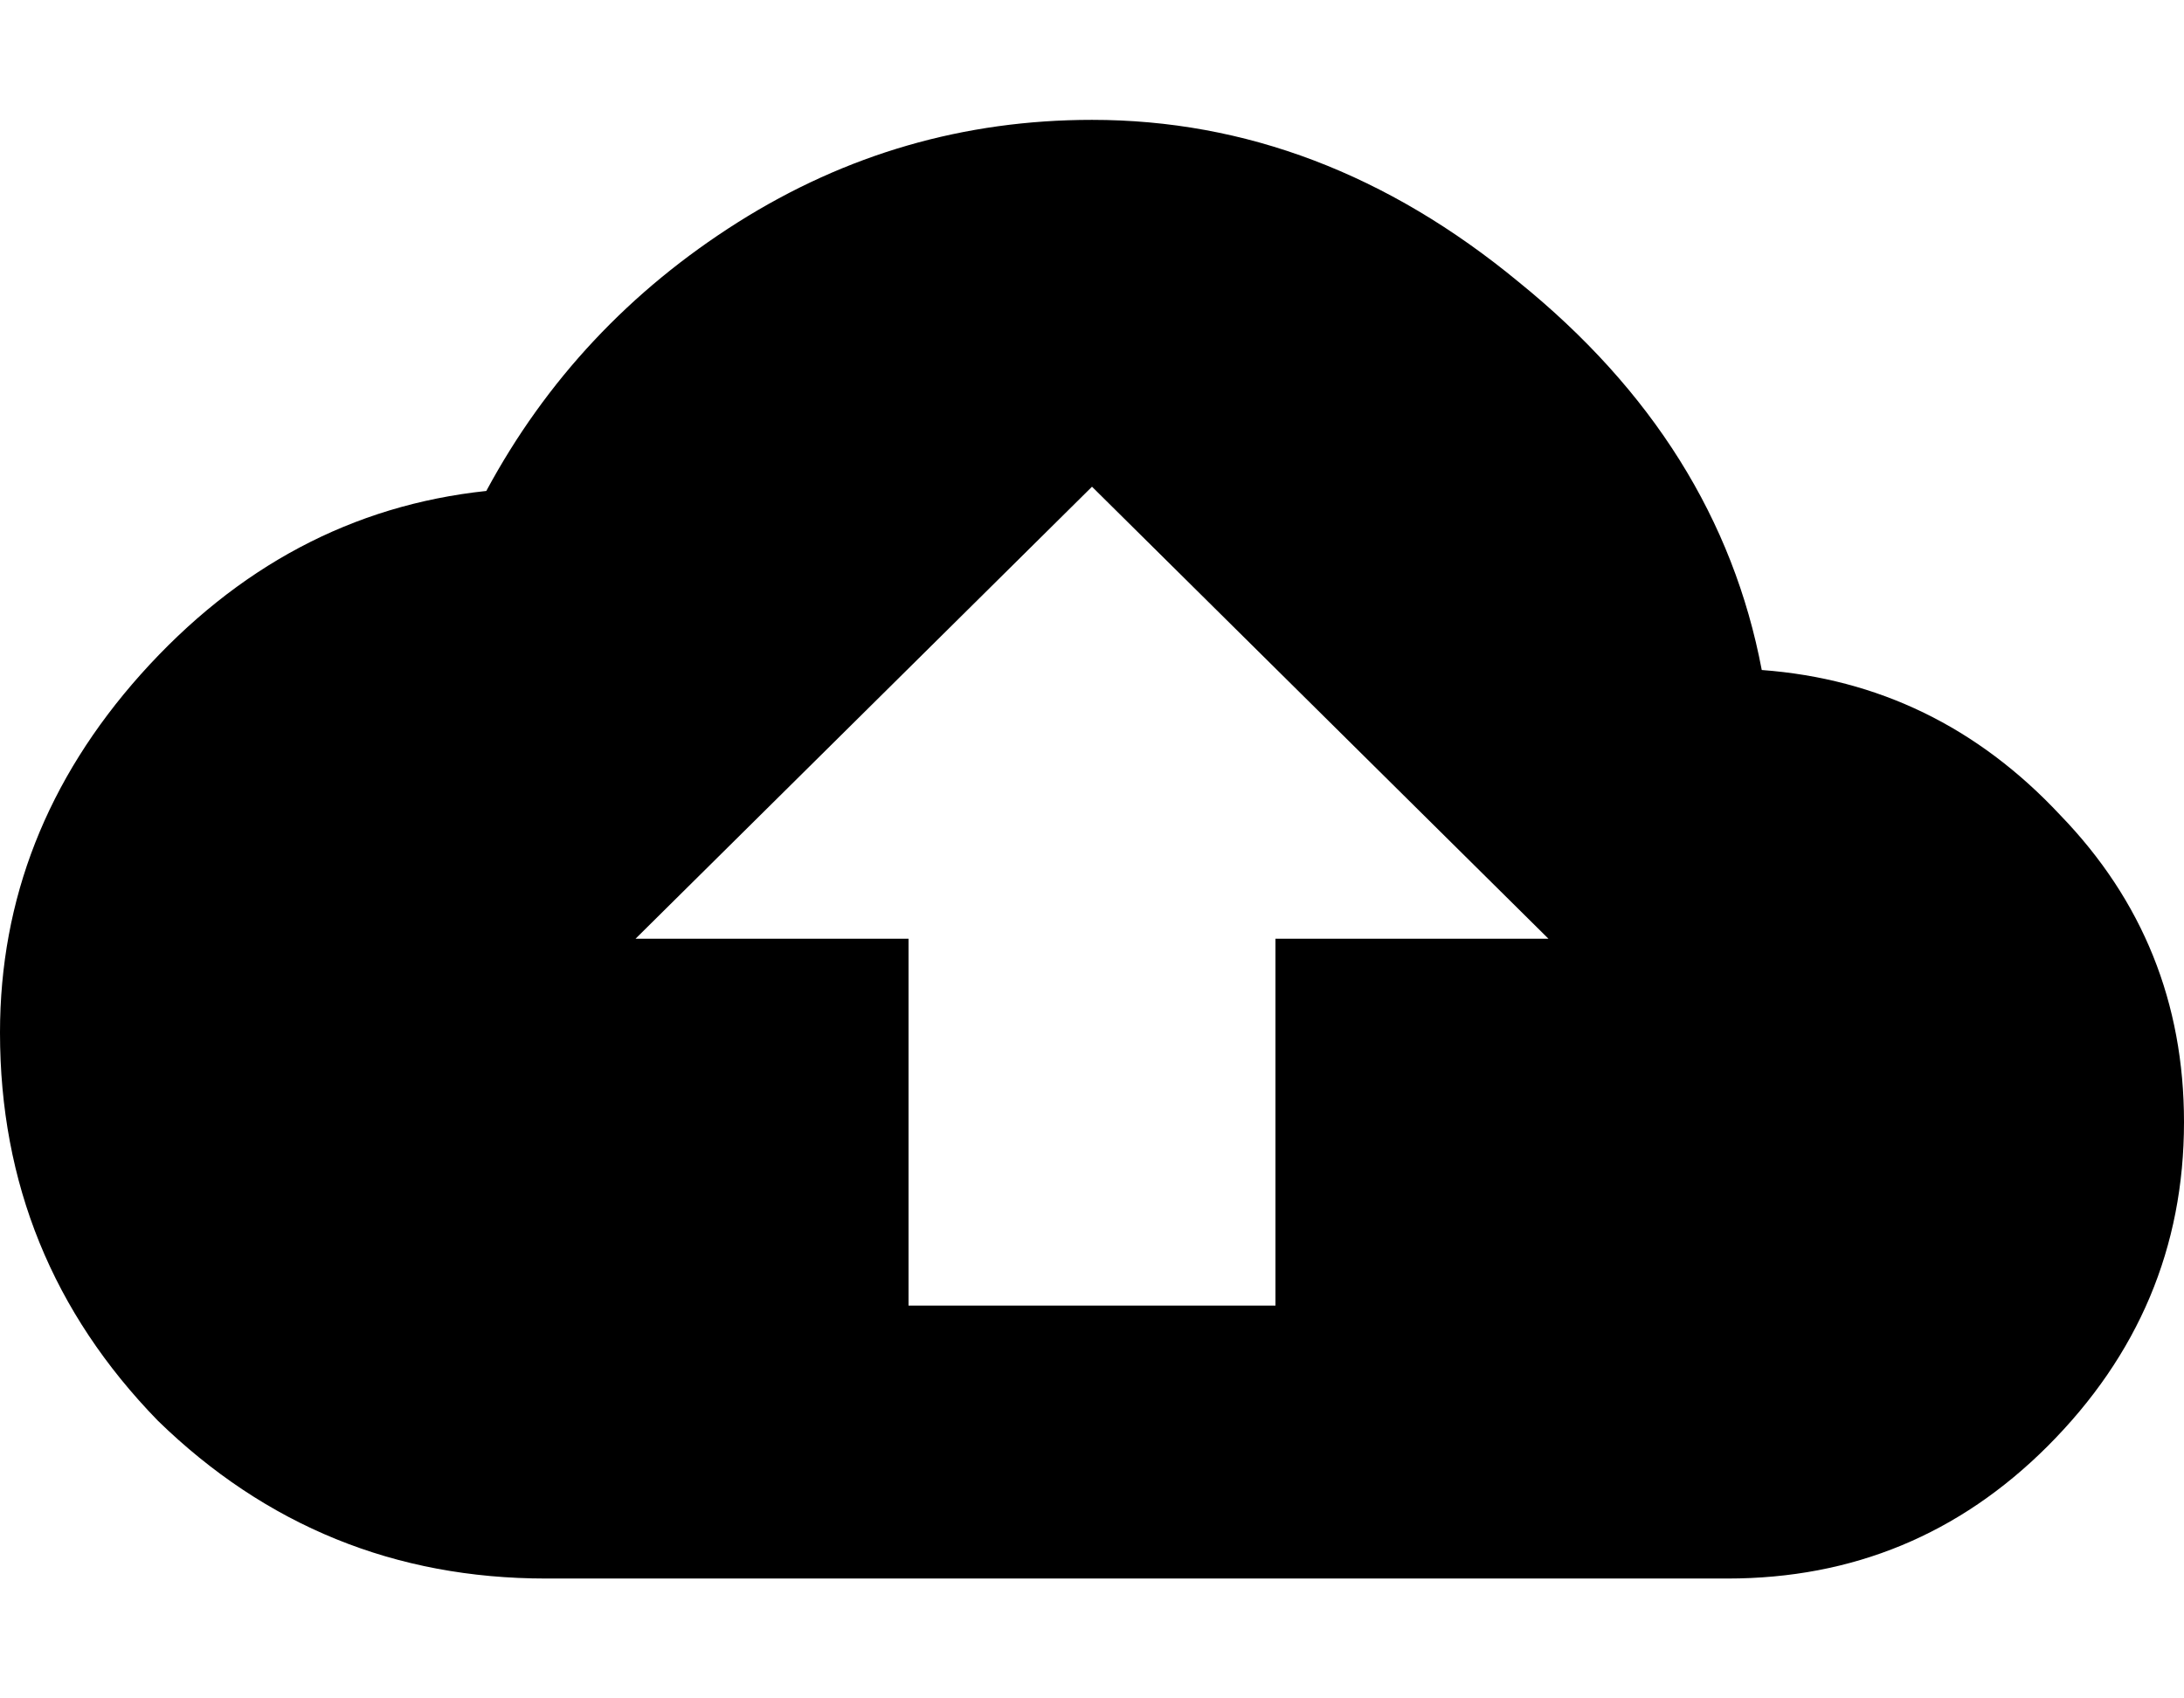 <svg width="18" height="14" viewBox="0 0 18 14" fill="currentColor" xmlns="http://www.w3.org/2000/svg" id="upload">
<path d="M10.512 7.738H12.762L9 4.012L5.238 7.738H7.488V10.762H10.512V7.738ZM14.52 5.523C15.48 5.594 16.301 5.992 16.98 6.719C17.66 7.422 18 8.266 18 9.25C18 10.281 17.625 11.172 16.875 11.922C16.148 12.648 15.27 13.012 14.238 13.012H4.5C3.258 13.012 2.191 12.578 1.301 11.711C0.434 10.82 0 9.754 0 8.512C0 7.41 0.387 6.426 1.16 5.559C1.957 4.668 2.906 4.164 4.008 4.047C4.5 3.133 5.191 2.395 6.082 1.832C6.973 1.27 7.945 0.988 9 0.988C10.266 0.988 11.438 1.434 12.516 2.324C13.617 3.215 14.285 4.281 14.52 5.523Z" fill="currentColor"/>
</svg>
